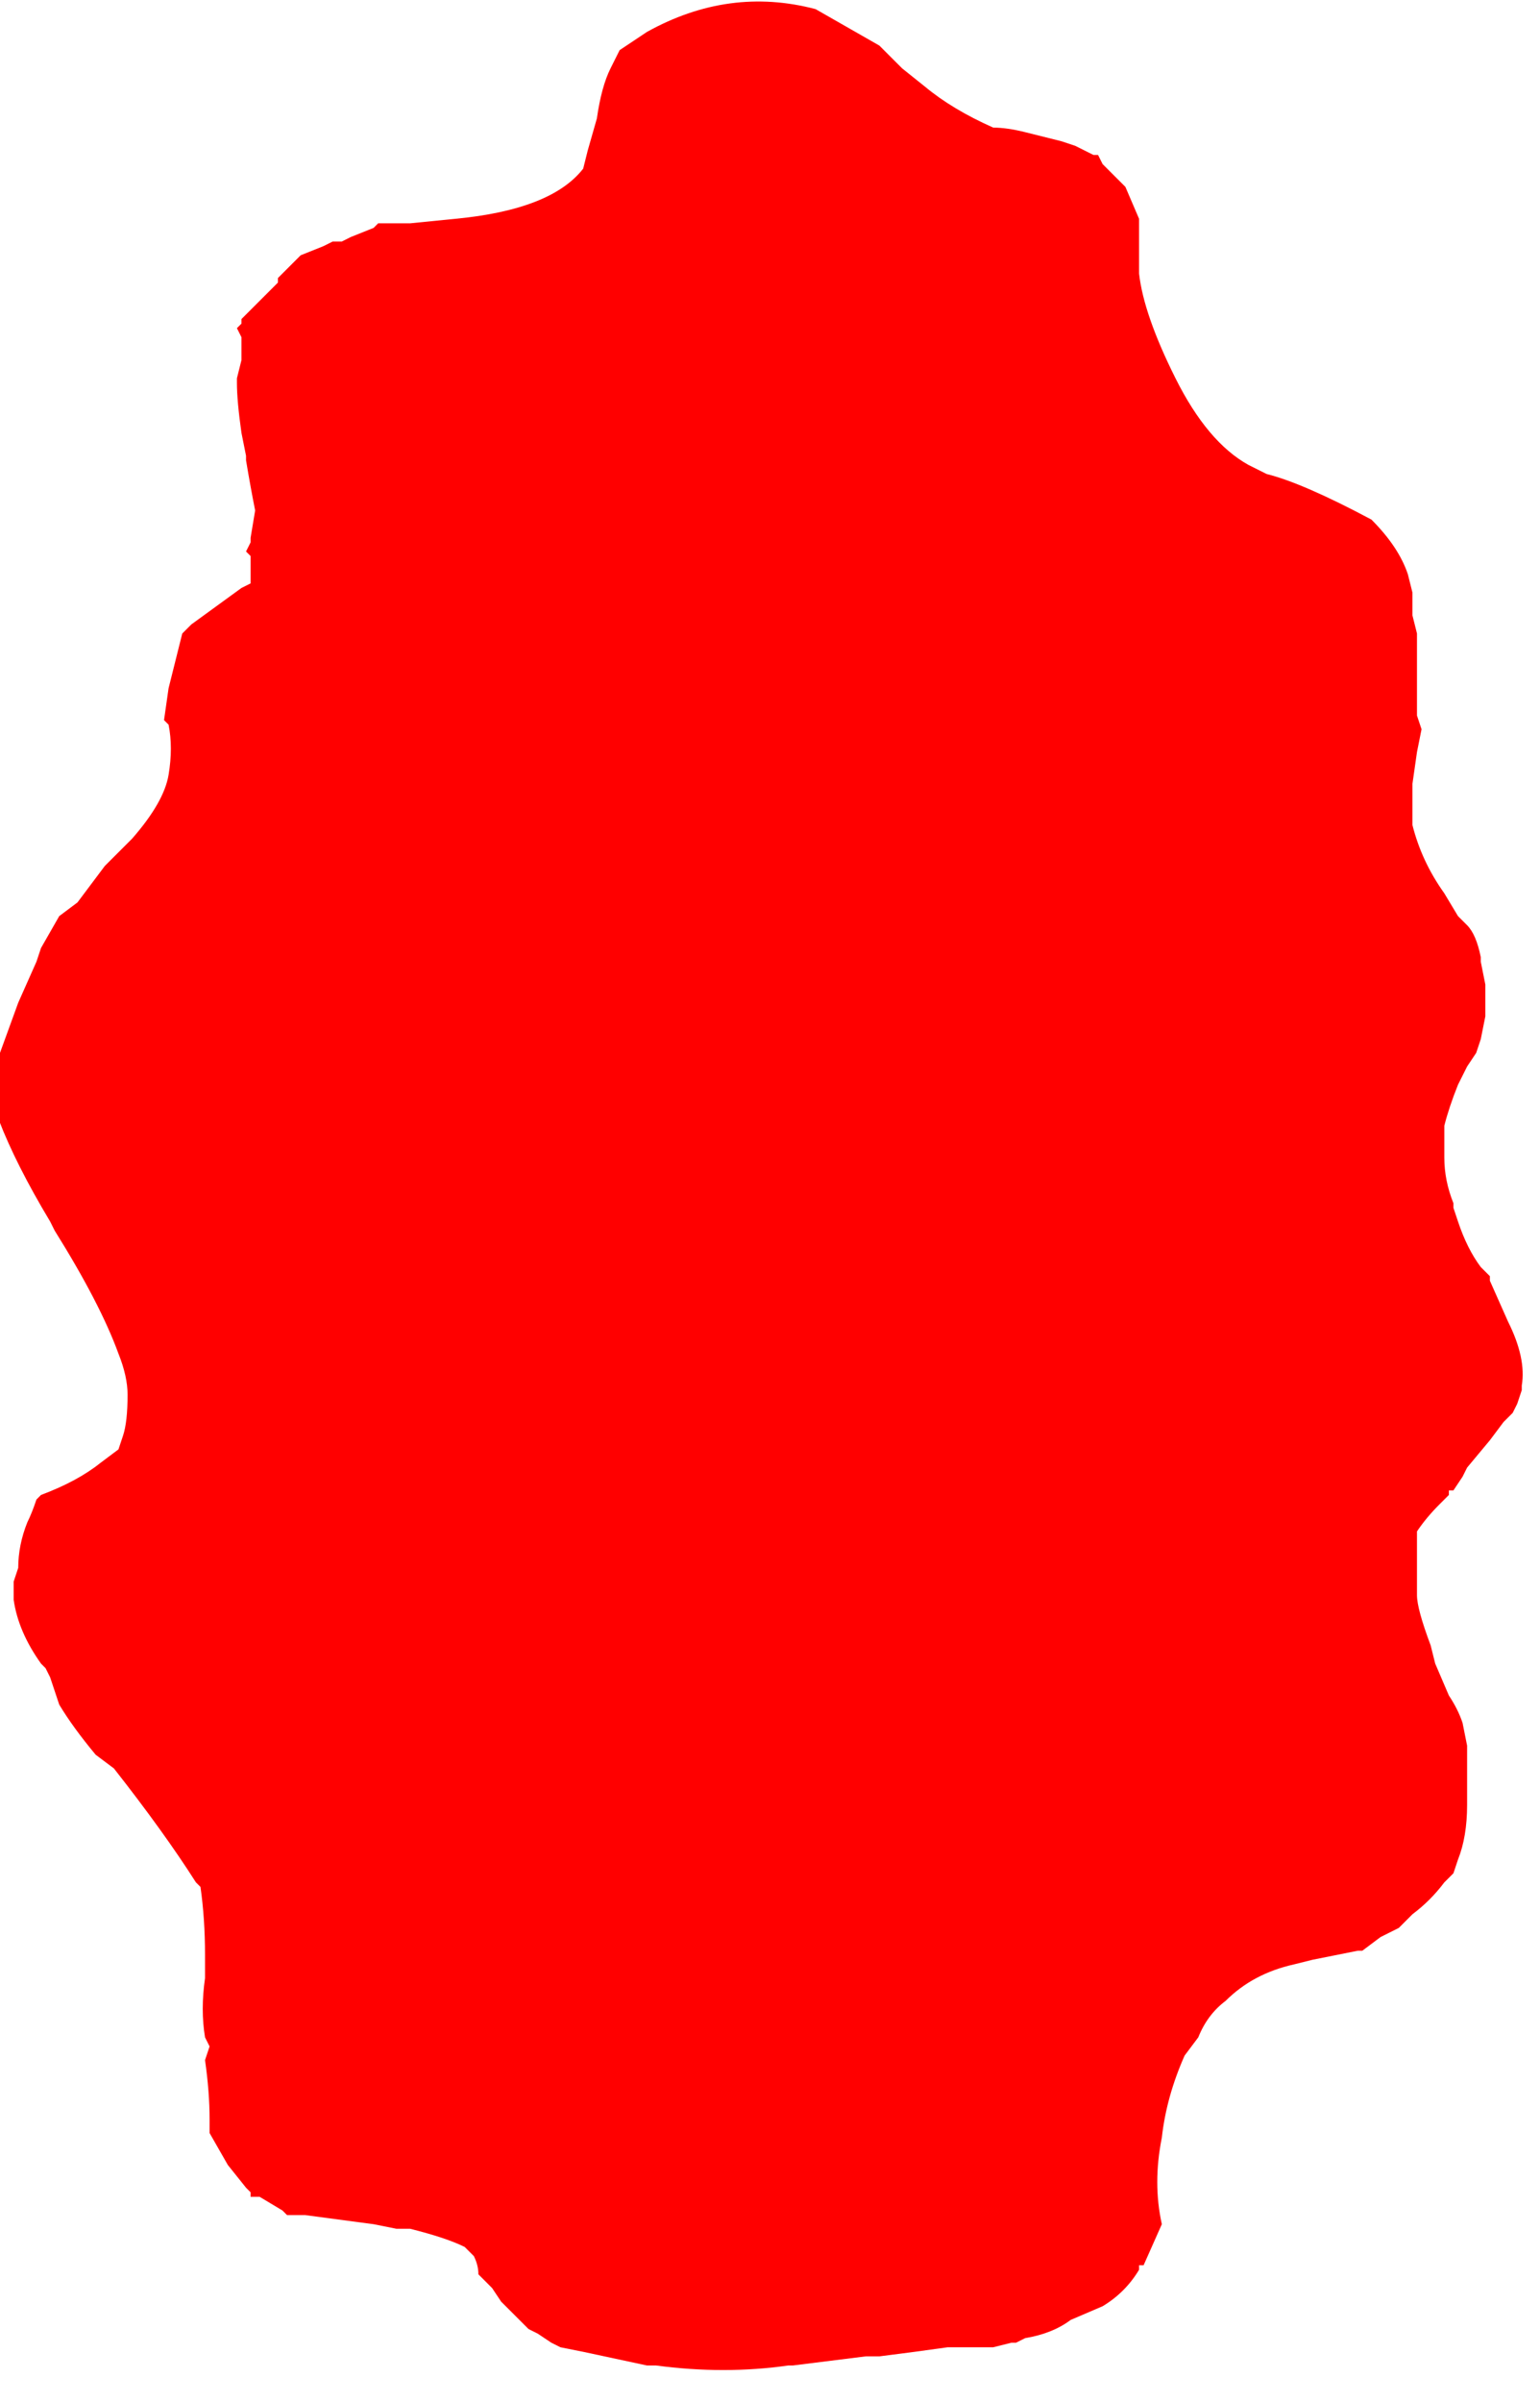 <?xml version="1.0" encoding="UTF-8" standalone="no"?>
<svg xmlns:ffdec="https://www.free-decompiler.com/flash" xmlns:xlink="http://www.w3.org/1999/xlink" ffdec:objectType="frame" height="184.45px" width="118.3px" xmlns="http://www.w3.org/2000/svg">
  <g transform="matrix(1.0, 0.0, 0.0, 1.0, 58.45, 93.1)">
    <use ffdec:characterId="407" height="26.25" transform="matrix(7.0, 0.0, 0.0, 7.0, -58.45, -93.1)" width="16.9" xlink:href="#morphshape0"/>
  </g>
  <defs>
    <g id="morphshape0" transform="matrix(1.0, 0.0, 0.0, 1.0, 8.35, 13.3)">
      <path d="M-8.55 -1.85 L-8.55 -1.85 Q-8.55 -1.15 -7.8 0.1 L-7.75 0.2 Q-7.25 1.0 -7.05 1.55 -6.95 1.8 -6.95 2.0 -6.95 2.3 -7.0 2.45 L-7.05 2.6 -7.25 2.75 Q-7.5 2.95 -7.9 3.1 L-7.95 3.15 Q-8.0 3.3 -8.05 3.4 -8.15 3.65 -8.15 3.9 L-8.2 4.05 -8.2 4.1 -8.2 4.25 Q-8.15 4.6 -7.9 4.95 L-7.85 5.0 -7.8 5.1 -7.75 5.25 -7.7 5.4 Q-7.55 5.65 -7.3 5.95 L-7.1 6.1 Q-6.55 6.8 -6.2 7.35 L-6.15 7.4 Q-6.1 7.75 -6.1 8.15 L-6.1 8.15 -6.1 8.3 -6.1 8.4 Q-6.15 8.75 -6.1 9.05 L-6.05 9.15 -6.1 9.3 -6.1 9.3 Q-6.05 9.65 -6.05 9.95 L-6.05 10.1 -5.85 10.45 -5.65 10.7 -5.6 10.75 -5.6 10.8 -5.5 10.8 -5.25 10.95 -5.2 11.0 -5.2 11.0 -5.0 11.0 -4.25 11.1 -4.0 11.15 -3.85 11.15 Q-3.45 11.25 -3.25 11.35 L-3.15 11.45 -3.15 11.45 Q-3.1 11.55 -3.1 11.65 L-2.95 11.8 -2.85 11.95 -2.6 12.2 -2.55 12.25 -2.45 12.3 -2.3 12.4 -2.2 12.45 -1.95 12.5 -1.25 12.65 -1.15 12.65 Q-0.4 12.75 0.3 12.65 L0.35 12.65 Q0.75 12.6 1.15 12.55 L1.3 12.55 Q1.7 12.5 2.05 12.45 L2.25 12.45 2.55 12.45 2.75 12.4 2.8 12.4 2.9 12.35 Q3.2 12.3 3.4 12.15 L3.75 12.0 Q4.0 11.85 4.15 11.6 L4.15 11.55 4.2 11.55 4.4 11.1 Q4.3 10.65 4.4 10.15 4.45 9.7 4.65 9.25 L4.8 9.05 Q4.9 8.8 5.1 8.65 5.4 8.35 5.85 8.25 L6.05 8.2 6.55 8.1 6.6 8.1 6.8 7.95 6.8 7.95 6.9 7.9 7.0 7.85 7.15 7.7 Q7.35 7.55 7.5 7.35 L7.6 7.25 7.65 7.1 Q7.75 6.85 7.75 6.5 L7.75 6.1 7.75 5.85 7.7 5.6 Q7.65 5.45 7.55 5.3 L7.4 4.95 7.35 4.75 Q7.2 4.35 7.2 4.2 L7.2 3.7 Q7.2 3.6 7.2 3.5 7.3 3.35 7.45 3.2 L7.55 3.1 7.55 3.05 7.6 3.05 7.7 2.9 7.7 2.9 7.75 2.8 8.0 2.5 8.15 2.3 8.25 2.2 8.3 2.1 8.35 1.95 8.35 1.9 Q8.4 1.6 8.2 1.2 L8.0 0.75 8.0 0.7 7.9 0.6 Q7.75 0.4 7.65 0.1 L7.6 -0.05 7.6 -0.1 Q7.5 -0.35 7.5 -0.6 L7.5 -0.8 7.5 -0.95 Q7.55 -1.15 7.65 -1.4 L7.75 -1.6 7.85 -1.75 7.9 -1.9 7.95 -2.15 7.95 -2.25 7.95 -2.5 7.9 -2.75 7.9 -2.8 Q7.85 -3.05 7.75 -3.15 L7.7 -3.2 7.65 -3.25 7.5 -3.5 Q7.25 -3.85 7.15 -4.25 7.15 -4.45 7.15 -4.7 L7.2 -5.05 7.2 -5.05 7.25 -5.3 7.2 -5.45 Q7.2 -5.9 7.2 -6.3 L7.2 -6.35 7.15 -6.55 7.15 -6.55 7.15 -6.55 7.15 -6.6 7.15 -6.75 7.15 -6.8 7.1 -7.0 Q7.0 -7.3 6.7 -7.6 5.95 -8.0 5.55 -8.1 5.45 -8.15 5.35 -8.2 4.9 -8.45 4.55 -9.15 4.2 -9.85 4.15 -10.3 L4.15 -10.4 4.15 -10.65 4.15 -10.7 4.15 -10.9 4.0 -11.25 3.75 -11.5 3.7 -11.6 3.65 -11.6 3.45 -11.7 3.3 -11.75 2.9 -11.85 Q2.7 -11.9 2.55 -11.9 2.1 -12.1 1.8 -12.35 L1.55 -12.55 1.35 -12.75 1.3 -12.8 Q0.95 -13.0 0.6 -13.2 -0.35 -13.45 -1.25 -12.95 L-1.55 -12.75 -1.65 -12.55 Q-1.75 -12.35 -1.8 -12.0 L-1.9 -11.65 -1.95 -11.45 Q-2.3 -11.0 -3.35 -10.9 L-3.85 -10.85 -4.2 -10.85 -4.25 -10.8 -4.5 -10.7 -4.6 -10.65 -4.7 -10.65 -4.8 -10.6 -5.05 -10.5 -5.25 -10.3 -5.3 -10.25 -5.3 -10.2 -5.35 -10.15 Q-5.55 -9.95 -5.7 -9.8 L-5.7 -9.75 -5.75 -9.7 -5.7 -9.6 -5.7 -9.4 -5.7 -9.35 -5.75 -9.15 -5.75 -9.1 Q-5.75 -8.9 -5.7 -8.55 L-5.65 -8.3 -5.65 -8.25 Q-5.6 -7.95 -5.55 -7.7 L-5.6 -7.4 -5.6 -7.35 -5.65 -7.25 -5.6 -7.2 -5.6 -7.15 -5.6 -6.9 -5.7 -6.85 -6.25 -6.45 -6.3 -6.4 -6.35 -6.35 -6.5 -5.75 -6.55 -5.4 -6.5 -5.35 Q-6.45 -5.1 -6.5 -4.8 -6.55 -4.5 -6.9 -4.1 L-7.2 -3.8 -7.5 -3.4 -7.7 -3.25 -7.9 -2.9 -7.95 -2.75 -8.15 -2.3 -8.35 -1.75 -8.35 -1.7" fill="#ff0000" fill-rule="evenodd" stroke="none"/>
      <path d="M-8.35 -1.7 L-8.35 -1.75 -8.15 -2.3 -7.95 -2.75 -7.9 -2.9 -7.7 -3.25 -7.5 -3.4 -7.2 -3.8 -6.9 -4.1 Q-6.55 -4.5 -6.5 -4.8 -6.45 -5.1 -6.5 -5.35 L-6.55 -5.4 -6.5 -5.75 -6.35 -6.35 -6.3 -6.4 -6.25 -6.45 -5.7 -6.85 -5.6 -6.9 -5.6 -7.15 -5.6 -7.2 -5.65 -7.25 -5.6 -7.35 -5.6 -7.4 -5.55 -7.7 Q-5.6 -7.95 -5.65 -8.25 L-5.65 -8.3 -5.7 -8.55 Q-5.75 -8.9 -5.75 -9.1 L-5.75 -9.15 -5.7 -9.35 -5.7 -9.4 -5.7 -9.6 -5.75 -9.7 -5.7 -9.75 -5.7 -9.8 Q-5.55 -9.95 -5.35 -10.15 L-5.3 -10.2 -5.3 -10.25 -5.25 -10.3 -5.05 -10.5 -4.8 -10.6 -4.7 -10.65 -4.6 -10.65 -4.5 -10.7 -4.25 -10.8 -4.2 -10.85 -3.85 -10.85 -3.35 -10.9 Q-2.3 -11.0 -1.95 -11.45 L-1.9 -11.65 -1.8 -12.0 Q-1.75 -12.35 -1.65 -12.55 L-1.55 -12.75 -1.25 -12.95 Q-0.35 -13.45 0.6 -13.2 0.95 -13.0 1.3 -12.8 L1.35 -12.75 1.55 -12.55 1.8 -12.35 Q2.1 -12.1 2.55 -11.9 2.7 -11.9 2.9 -11.85 L3.3 -11.75 3.45 -11.7 3.65 -11.6 3.7 -11.6 3.75 -11.5 4.0 -11.25 4.15 -10.9 4.15 -10.7 4.15 -10.65 4.15 -10.4 4.15 -10.3 Q4.2 -9.85 4.55 -9.15 4.9 -8.45 5.35 -8.2 5.45 -8.15 5.55 -8.1 5.95 -8.0 6.7 -7.6 7.0 -7.3 7.1 -7.0 L7.15 -6.8 7.15 -6.75 7.15 -6.6 7.15 -6.55 7.15 -6.55 7.15 -6.55 7.2 -6.35 7.2 -6.3 Q7.2 -5.9 7.2 -5.45 L7.25 -5.3 7.2 -5.05 7.2 -5.05 7.15 -4.7 Q7.15 -4.45 7.15 -4.25 7.25 -3.85 7.5 -3.5 L7.65 -3.25 7.7 -3.2 7.75 -3.15 Q7.85 -3.05 7.9 -2.8 L7.9 -2.75 7.95 -2.5 7.95 -2.25 7.95 -2.15 7.9 -1.9 7.85 -1.75 7.75 -1.6 7.65 -1.4 Q7.55 -1.15 7.5 -0.95 L7.5 -0.8 7.5 -0.6 Q7.5 -0.35 7.6 -0.1 L7.6 -0.05 7.65 0.1 Q7.75 0.4 7.9 0.6 L8.0 0.7 8.0 0.75 8.2 1.2 Q8.4 1.6 8.35 1.9 L8.35 1.95 8.3 2.1 8.25 2.2 8.15 2.3 8.0 2.5 7.75 2.8 7.7 2.9 7.7 2.9 7.6 3.05 7.55 3.05 7.55 3.1 7.45 3.2 Q7.3 3.35 7.2 3.5 7.2 3.6 7.2 3.7 L7.2 4.2 Q7.2 4.35 7.35 4.75 L7.4 4.95 7.55 5.3 Q7.65 5.45 7.7 5.6 L7.75 5.85 7.75 6.1 7.75 6.5 Q7.75 6.85 7.65 7.1 L7.6 7.25 7.5 7.35 Q7.35 7.55 7.15 7.7 L7.0 7.85 6.9 7.9 6.8 7.95 6.8 7.95 6.6 8.1 6.55 8.1 6.05 8.2 5.85 8.25 Q5.4 8.35 5.1 8.65 4.9 8.8 4.8 9.05 L4.65 9.25 Q4.45 9.7 4.4 10.15 4.3 10.65 4.4 11.1 L4.2 11.55 4.15 11.55 4.15 11.6 Q4.0 11.85 3.75 12.0 L3.4 12.15 Q3.2 12.3 2.9 12.35 L2.8 12.4 2.75 12.4 2.55 12.45 2.25 12.45 2.05 12.45 Q1.7 12.5 1.3 12.55 L1.15 12.55 Q0.75 12.6 0.35 12.65 L0.3 12.65 Q-0.4 12.75 -1.15 12.65 L-1.25 12.65 -1.95 12.5 -2.2 12.45 -2.3 12.4 -2.45 12.3 -2.55 12.25 -2.6 12.2 -2.85 11.95 -2.95 11.8 -3.1 11.65 Q-3.1 11.55 -3.15 11.45 L-3.15 11.45 -3.25 11.35 Q-3.45 11.25 -3.85 11.15 L-4.0 11.15 -4.25 11.1 -5.0 11.0 -5.2 11.0 -5.2 11.0 -5.25 10.95 -5.5 10.8 -5.6 10.8 -5.6 10.75 -5.65 10.7 -5.85 10.45 -6.05 10.1 -6.05 9.95 Q-6.05 9.65 -6.1 9.3 L-6.1 9.3 -6.05 9.15 -6.1 9.05 Q-6.15 8.75 -6.1 8.4 L-6.1 8.3 -6.1 8.15 -6.1 8.15 Q-6.1 7.75 -6.15 7.4 L-6.2 7.35 Q-6.55 6.8 -7.1 6.1 L-7.3 5.95 Q-7.55 5.65 -7.7 5.4 L-7.75 5.25 -7.8 5.1 -7.85 5.0 -7.9 4.95 Q-8.15 4.6 -8.2 4.25 L-8.2 4.1 -8.2 4.05 -8.15 3.9 Q-8.15 3.65 -8.05 3.4 -8.0 3.3 -7.95 3.15 L-7.9 3.1 Q-7.5 2.95 -7.25 2.75 L-7.05 2.6 -7.0 2.45 Q-6.95 2.3 -6.95 2.0 -6.95 1.8 -7.05 1.55 -7.25 1.0 -7.75 0.2 L-7.8 0.1 Q-8.55 -1.15 -8.55 -1.85 L-8.55 -1.85" fill="none" stroke="#000000" stroke-linecap="round" stroke-linejoin="round" stroke-opacity="0.0" stroke-width="0.0"/>
    </g>
  </defs>
</svg>
